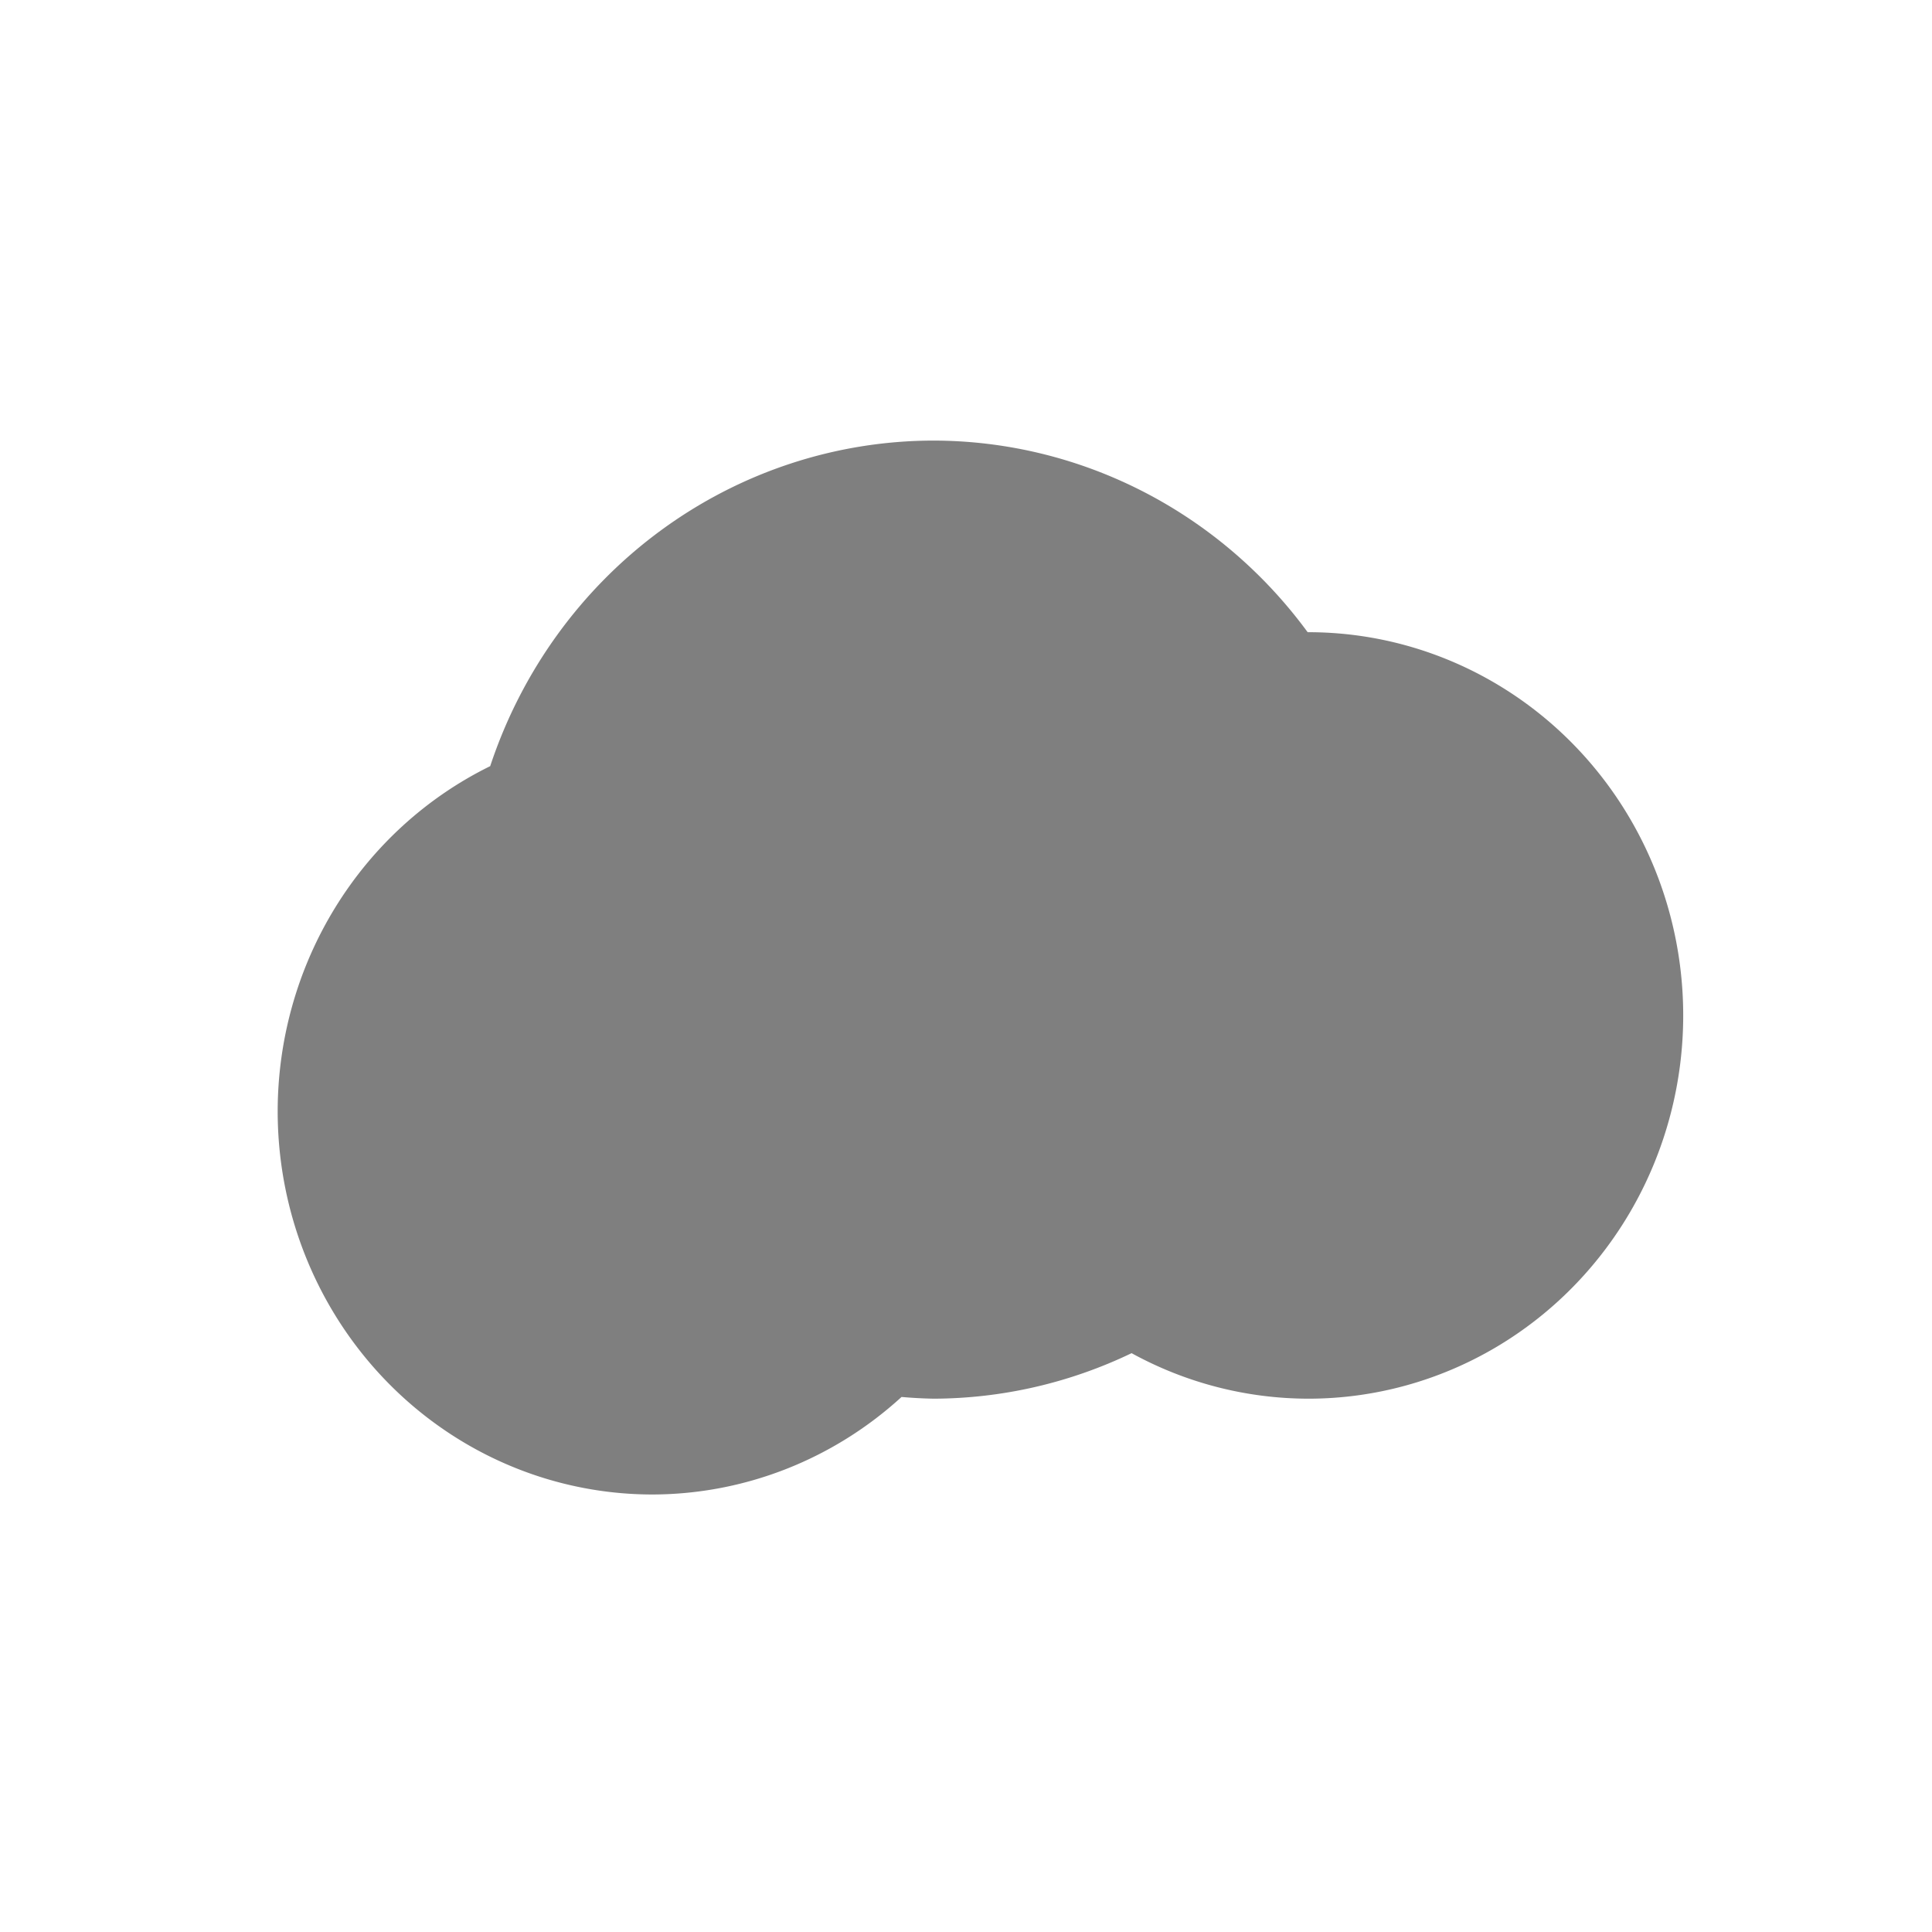 <?xml version="1.0" encoding="UTF-8" standalone="no"?>
<!-- Created with Inkscape (http://www.inkscape.org/) -->

<svg
   xmlns:dc="http://purl.org/dc/elements/1.1/"
   xmlns:cc="http://creativecommons.org/ns#"
   xmlns:rdf="http://www.w3.org/1999/02/22-rdf-syntax-ns#"
   xmlns:svg="http://www.w3.org/2000/svg"
   xmlns="http://www.w3.org/2000/svg"
   xmlns:sodipodi="http://sodipodi.sourceforge.net/DTD/sodipodi-0.dtd"
   xmlns:inkscape="http://www.inkscape.org/namespaces/inkscape"
   id="svg7384"
   style="enable-background:new"
   height="22"
   width="22"
   version="1.1"
   inkscape:version="0.91 r13725"
   sodipodi:docname="cloudstatus.svg">
  <sodipodi:namedview
     pagecolor="#ffffff"
     bordercolor="#666666"
     borderopacity="1"
     objecttolerance="10"
     gridtolerance="10"
     guidetolerance="10"
     inkscape:pageopacity="0"
     inkscape:pageshadow="2"
     inkscape:window-width="1600"
     inkscape:window-height="849"
     id="namedview10"
     showgrid="false"
     inkscape:zoom="1"
     inkscape:cx="8"
     inkscape:cy="8"
     inkscape:window-x="0"
     inkscape:window-y="0"
     inkscape:window-maximized="1"
     inkscape:current-layer="svg7384" />
  <title
     id="title8473">Paper Symbolic Icon Theme</title>
  <defs
     id="defs7386">
    <filter
       id="filter7554"
       style="color-interpolation-filters:sRGB">
      <feBlend
         id="feBlend7556"
         in2="BackgroundImage"
         mode="darken" />
    </filter>
  </defs>
  <g
     id="layer1"
     transform="matrix(1.067,0,0,1.091,-514.333,-196.818)">
    <path
       id="path4148"
       d="M 8,3 A 5,5 0 0 0 3.268,6.398 4,4 0 0 0 1,10 4,4 0 0 0 5,14 4,4 0 0 0 7.658,12.982 5,5 0 0 0 8,13 5,5 0 0 0 10.113,12.525 4,4 0 0 0 12,13 4,4 0 0 0 16,9 4,4 0 0 0 12,5 4,4 0 0 0 11.992,5 5,5 0 0 0 8,3 Z"
       transform="translate(484,182)"
       inkscape:connector-curvature="0"
       style="opacity:0.5" />
  </g>
</svg>
